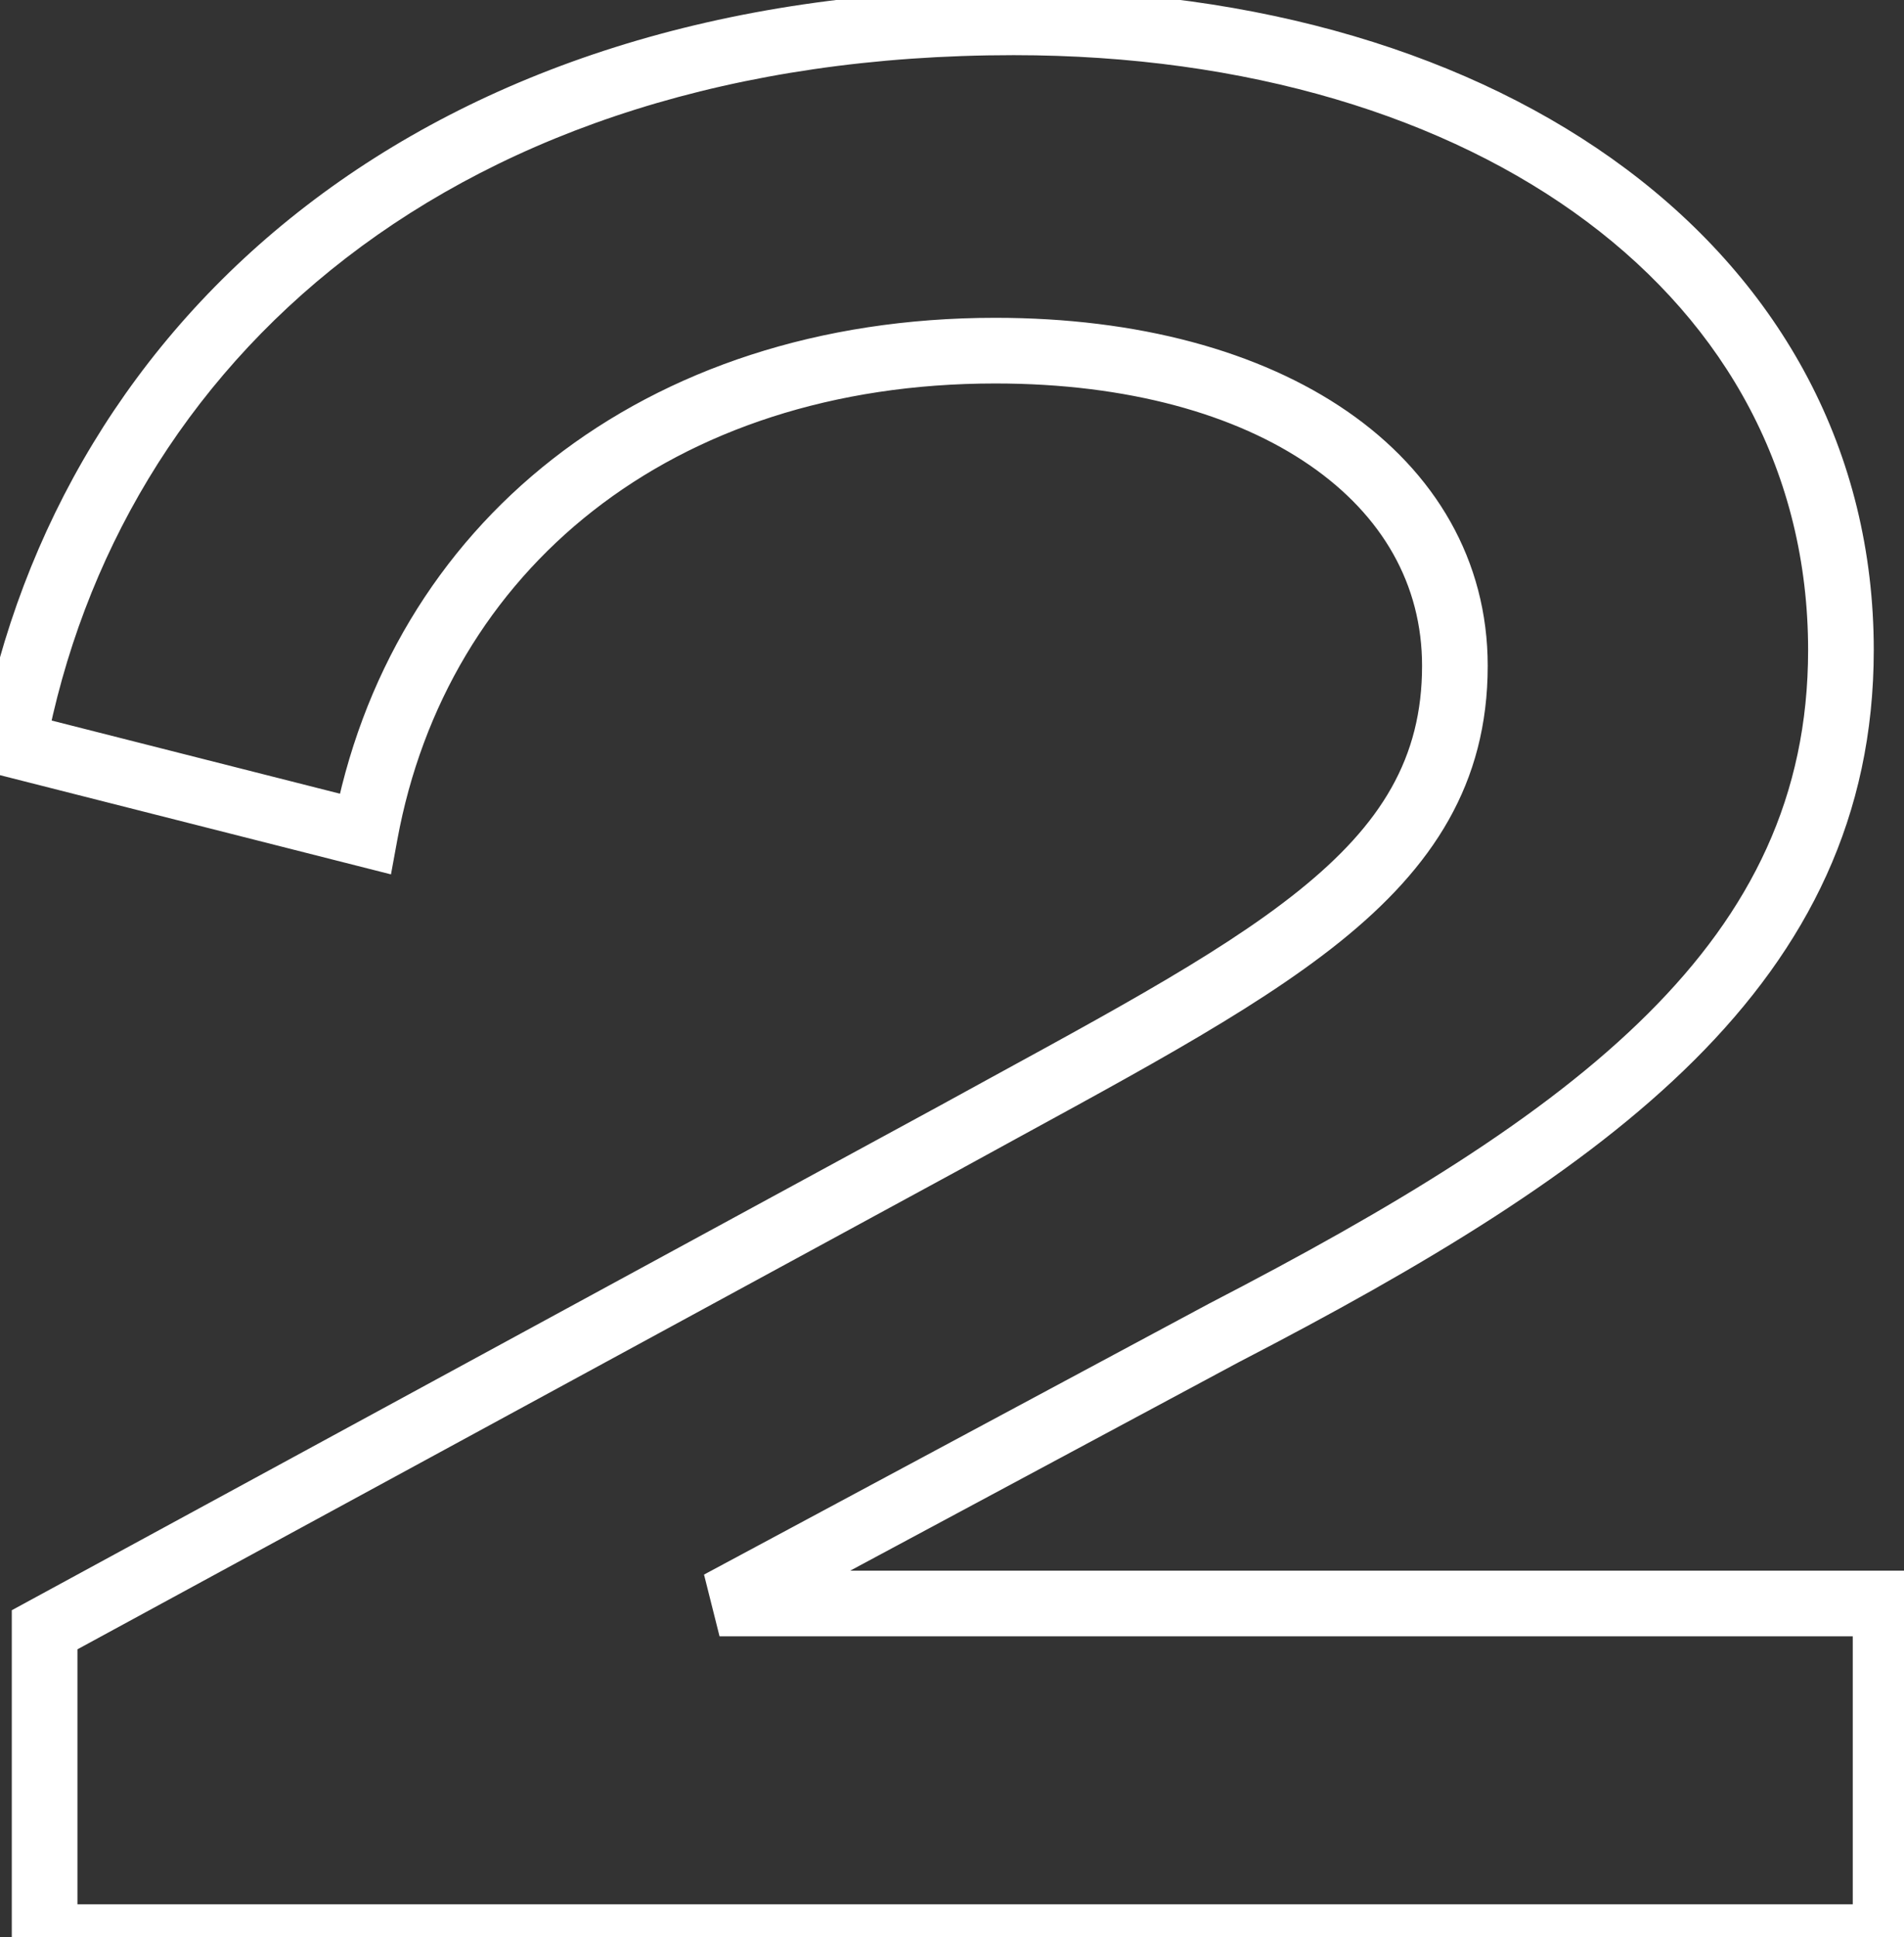 <svg width="58" height="59" viewBox="0 0 58 59" fill="none" xmlns="http://www.w3.org/2000/svg">
<rect x="0" y="0" width="58" height="59" fill="#333333" stroke="none"/>
<path d="M1.359 49.64L0.881 48.761L0.359 49.045V49.64H1.359ZM28.879 34.68L29.357 35.559L29.361 35.556L28.879 34.68ZM11.119 25.4L10.873 26.369L11.91 26.632L12.103 25.581L11.119 25.4ZM0.399 22.68L-0.584 22.495L-0.758 23.418L0.153 23.649L0.399 22.68ZM37.279 40.6L36.819 39.712L36.813 39.715L36.806 39.719L37.279 40.6ZM21.919 48.84L21.446 47.959L21.919 49.84V48.84ZM57.439 48.84H58.439V47.84H57.439V48.84ZM57.439 59V60H58.439V59H57.439ZM1.359 59H0.359V60H1.359V59ZM1.837 50.519L29.357 35.559L28.401 33.801L0.881 48.761L1.837 50.519ZM29.361 35.556C34.106 32.947 38.078 30.89 40.826 28.679C43.64 26.415 45.319 23.874 45.319 20.28H43.319C43.319 23.086 42.078 25.105 39.572 27.121C37 29.19 33.252 31.134 28.397 33.804L29.361 35.556ZM45.319 20.28C45.319 17.069 43.721 14.378 41.037 12.527C38.376 10.692 34.661 9.68 30.319 9.68V11.68C34.377 11.68 37.662 12.628 39.901 14.173C42.118 15.702 43.319 17.811 43.319 20.28H45.319ZM30.319 9.68C19.571 9.68 11.832 15.973 10.136 25.22L12.103 25.581C13.606 17.387 20.427 11.68 30.319 11.68V9.68ZM11.365 24.431L0.645 21.711L0.153 23.649L10.873 26.369L11.365 24.431ZM1.382 22.865C3.602 11.077 13.777 1.68 30.879 1.68V-0.32C12.942 -0.32 1.837 9.643 -0.584 22.495L1.382 22.865ZM30.879 1.68C37.993 1.68 44.069 3.557 48.34 6.751C52.592 9.93 55.079 14.424 55.079 19.8H57.079C57.079 13.736 54.246 8.67 49.538 5.149C44.849 1.643 38.325 -0.32 30.879 -0.32V1.68ZM55.079 19.8C55.079 24.249 53.34 27.745 50.203 30.872C47.03 34.035 42.45 36.797 36.819 39.712L37.739 41.488C43.388 38.563 48.208 35.685 51.615 32.288C55.058 28.855 57.079 24.871 57.079 19.8H55.079ZM36.806 39.719L21.446 47.959L22.392 49.721L37.752 41.481L36.806 39.719ZM21.919 49.84H57.439V47.84H21.919V49.84ZM56.439 48.84V59H58.439V48.84H56.439ZM57.439 58H1.359V60H57.439V58ZM2.359 59V49.64H0.359V59H2.359Z" fill="white"/>
</svg>
